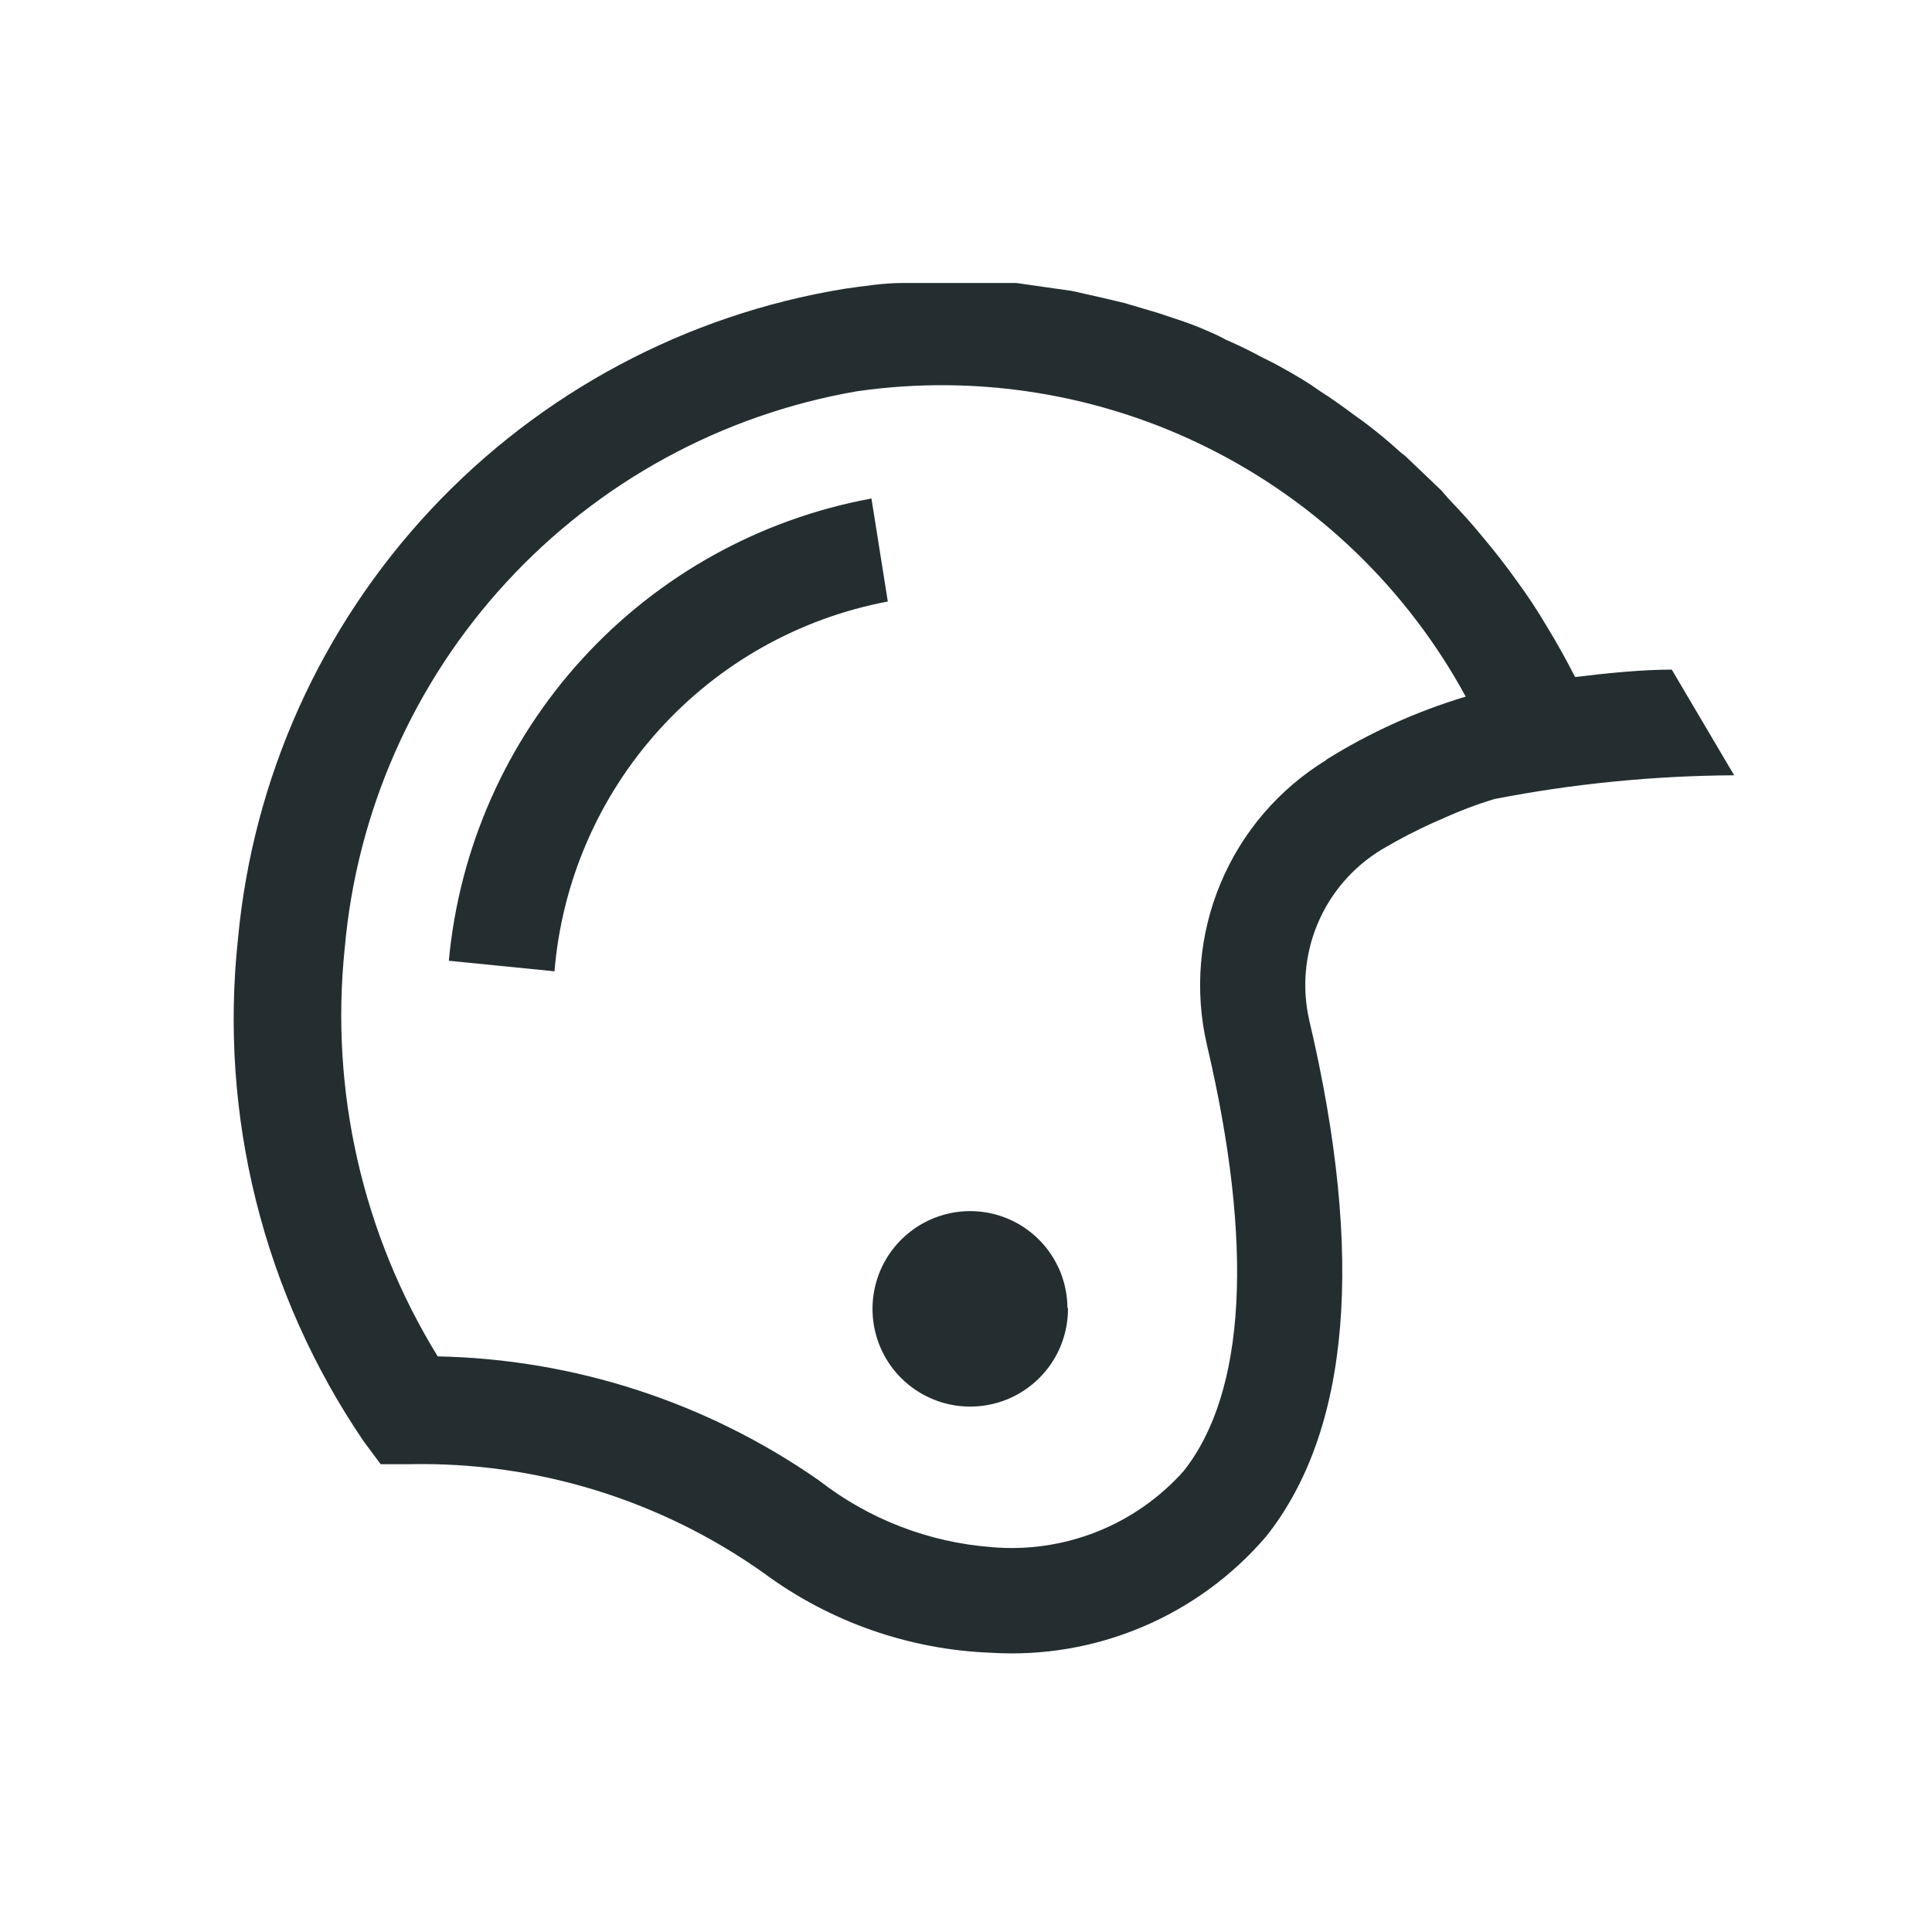<svg width="32" height="32" viewBox="0 0 32 32" fill="none" xmlns="http://www.w3.org/2000/svg">
<path d="M24.75 13.235C26.059 12.98 27.389 12.849 28.723 12.841L27.69 11.091C27.218 11.091 26.657 11.144 26.089 11.214C25.94 10.925 25.791 10.654 25.625 10.383C25.469 10.118 25.3 9.861 25.117 9.613C24.942 9.368 24.759 9.132 24.566 8.904C24.383 8.677 24.19 8.467 23.989 8.257L23.875 8.125L23.28 7.557L23.192 7.487C23 7.312 22.799 7.145 22.589 6.988L22.466 6.9C22.265 6.752 22.064 6.603 21.854 6.472L21.714 6.375C21.512 6.244 21.311 6.13 21.101 6.017L20.891 5.912C20.699 5.807 20.497 5.71 20.296 5.623C20.214 5.577 20.13 5.536 20.043 5.5C19.866 5.42 19.685 5.35 19.5 5.29L19.185 5.185L18.625 5.019L18.258 4.932L17.75 4.818L17.321 4.757L16.831 4.687H16.341H15.904C15.703 4.687 15.501 4.687 15.3 4.687H14.95C14.635 4.687 14.311 4.739 13.988 4.783C11.36 5.212 8.948 6.501 7.131 8.446C5.313 10.392 4.192 12.886 3.943 15.537C3.624 18.475 4.362 21.431 6.025 23.875L6.305 24.252H6.769C8.871 24.205 10.933 24.837 12.649 26.054C13.744 26.864 15.059 27.325 16.42 27.375C17.276 27.428 18.132 27.281 18.921 26.947C19.711 26.613 20.412 26.101 20.97 25.45C22.361 23.7 22.606 20.813 21.688 16.91C21.563 16.373 21.61 15.809 21.824 15.3C22.038 14.791 22.406 14.363 22.878 14.075C23.16 13.907 23.453 13.755 23.753 13.62L23.875 13.568C24.159 13.437 24.451 13.326 24.75 13.235ZM21.968 12.588C21.185 13.067 20.573 13.78 20.218 14.627C19.863 15.473 19.783 16.41 19.99 17.304C20.769 20.62 20.637 23.061 19.605 24.365C19.209 24.809 18.715 25.154 18.162 25.373C17.609 25.591 17.012 25.678 16.42 25.625C15.382 25.546 14.389 25.162 13.568 24.523C11.712 23.227 9.513 22.511 7.25 22.466C6.005 20.443 5.464 18.065 5.71 15.703C5.909 13.444 6.849 11.315 8.384 9.647C9.919 7.979 11.963 6.865 14.197 6.48C16.193 6.194 18.228 6.525 20.03 7.429C21.832 8.333 23.314 9.767 24.277 11.538C23.461 11.783 22.681 12.136 21.959 12.588H21.968ZM14.705 9.963C13.241 10.239 11.909 10.988 10.912 12.094C9.914 13.2 9.307 14.603 9.184 16.088L7.434 15.913C7.607 14.048 8.384 12.291 9.648 10.909C10.912 9.527 12.592 8.596 14.434 8.257L14.705 9.963ZM17.689 21.67C17.691 21.991 17.597 22.305 17.42 22.573C17.242 22.84 16.99 23.049 16.694 23.173C16.397 23.296 16.071 23.329 15.756 23.267C15.442 23.205 15.152 23.05 14.925 22.824C14.698 22.597 14.544 22.307 14.482 21.993C14.42 21.678 14.453 21.352 14.576 21.055C14.7 20.759 14.909 20.507 15.176 20.329C15.444 20.152 15.758 20.058 16.079 20.06C16.501 20.062 16.906 20.231 17.205 20.529C17.505 20.827 17.675 21.23 17.68 21.653L17.689 21.67Z" fill="#242E30"/>
</svg>
